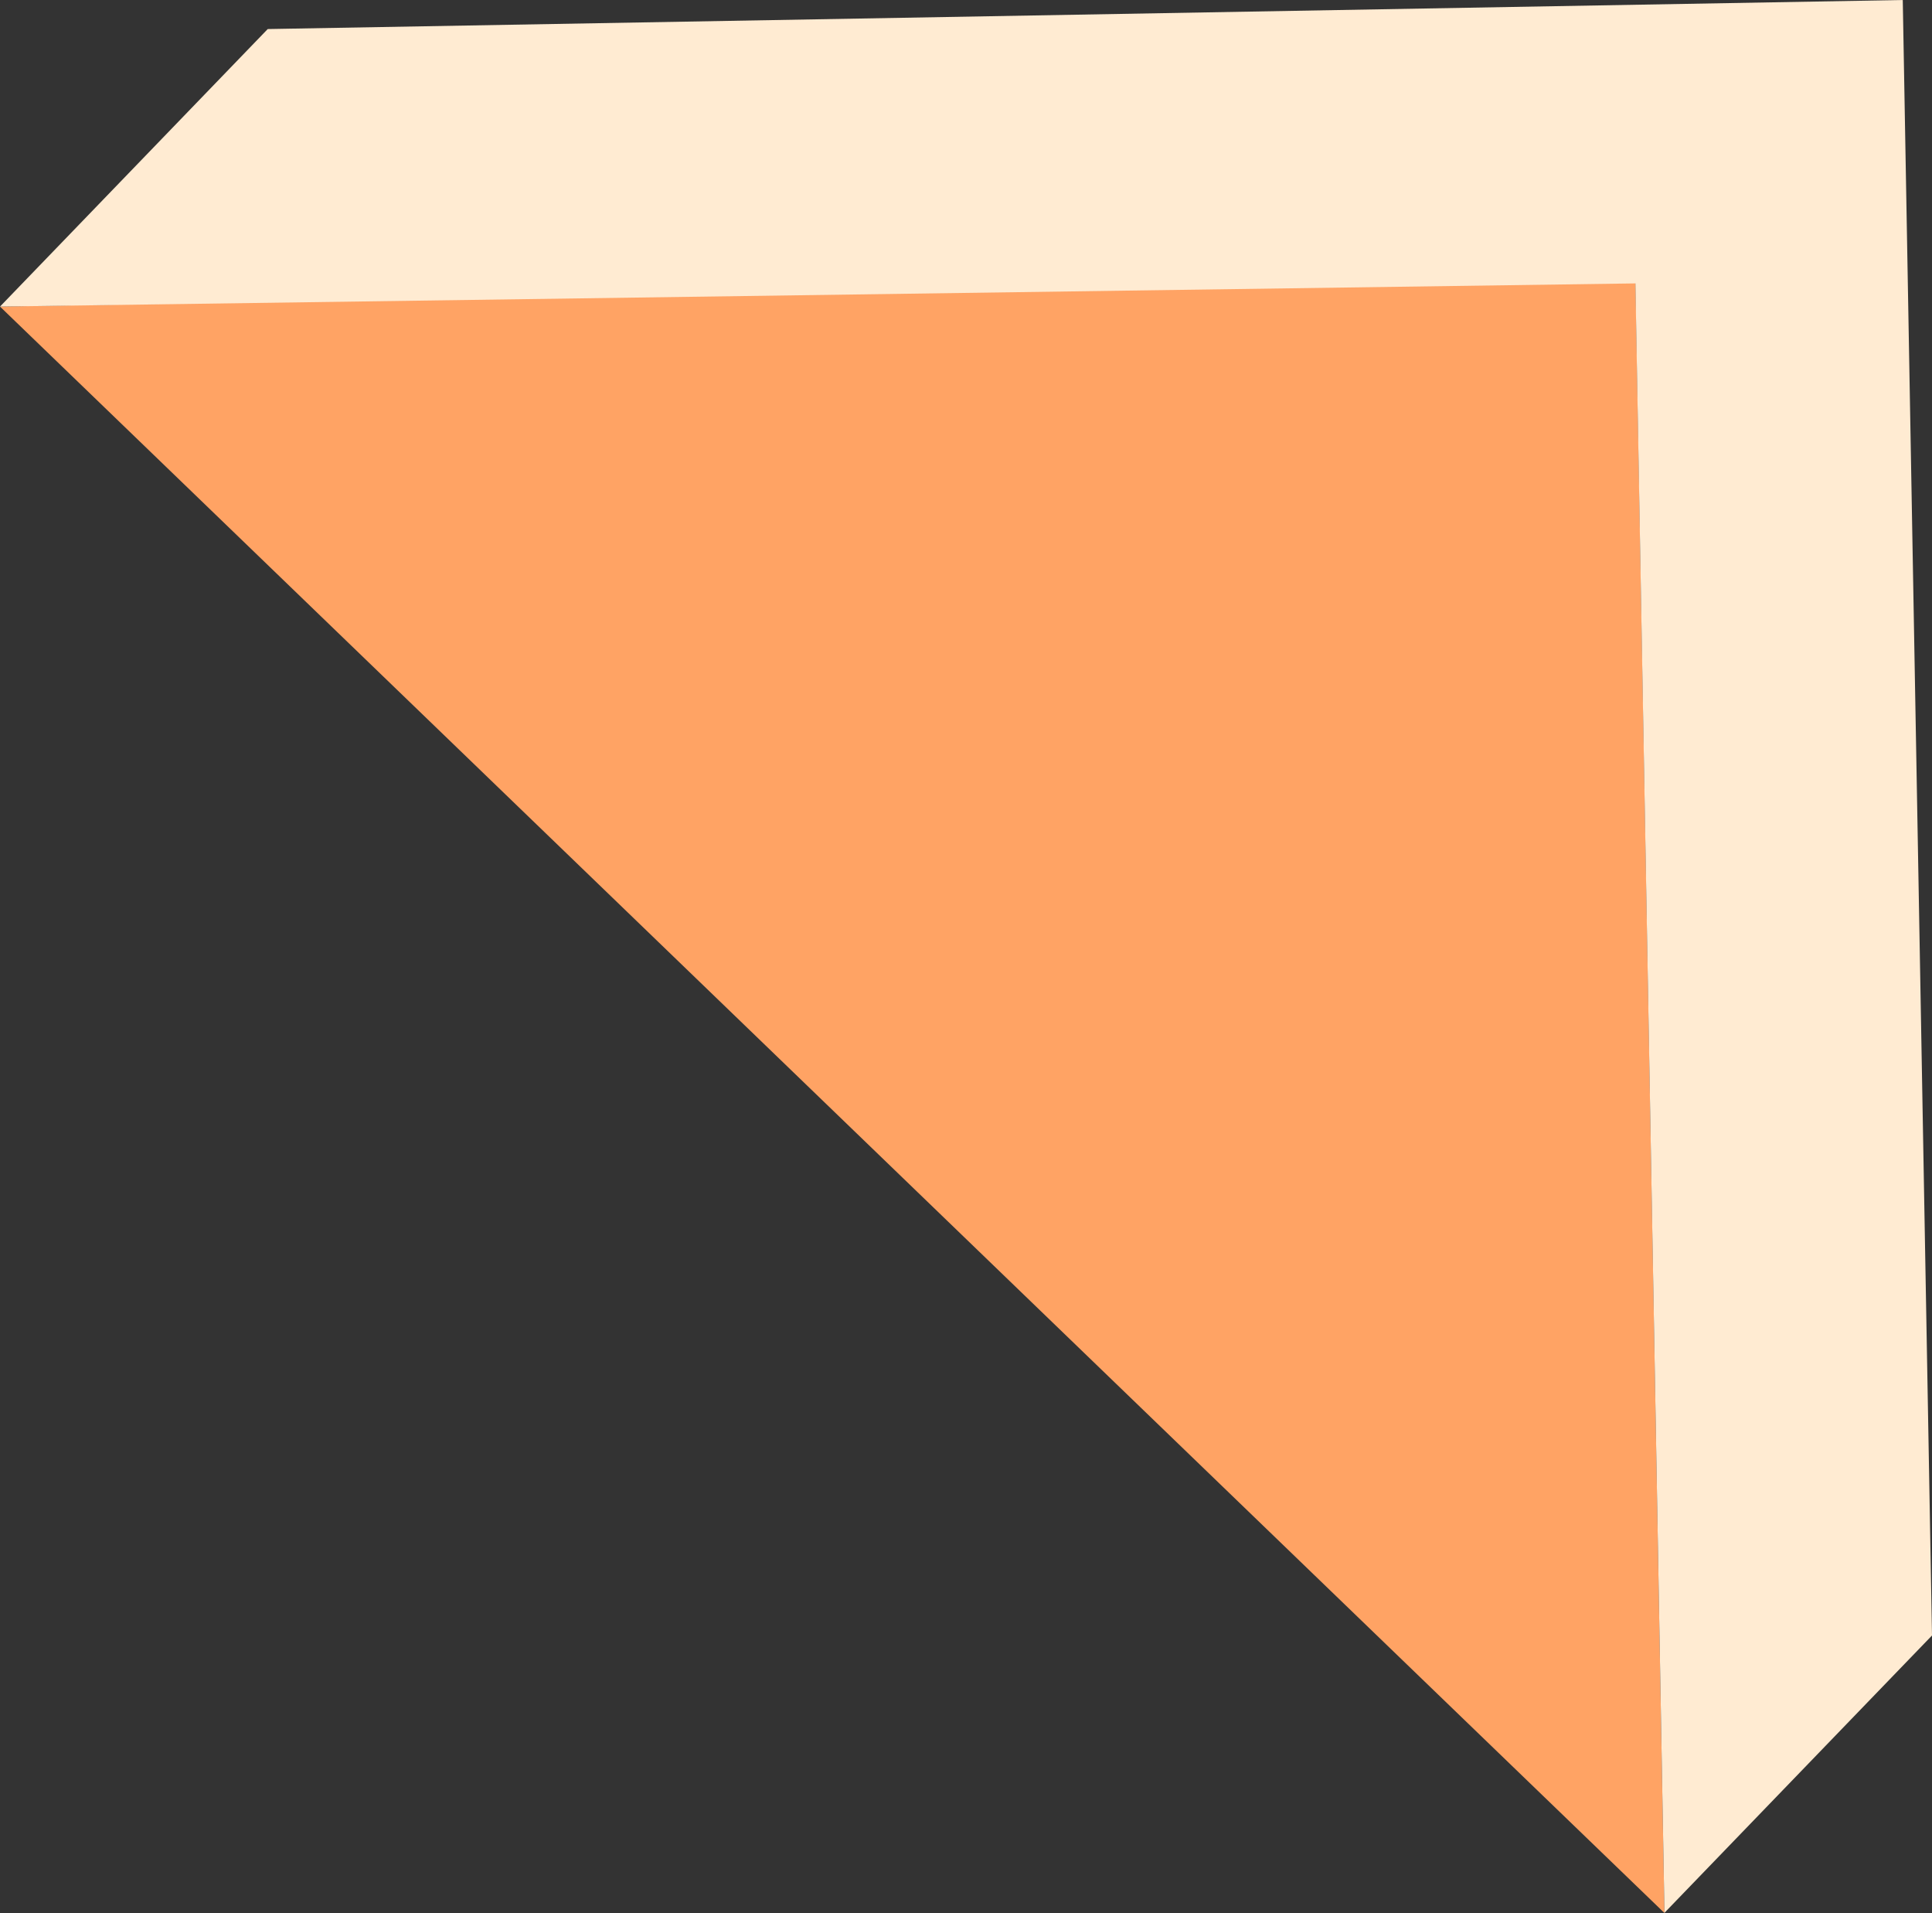 <?xml version="1.0" encoding="UTF-8"?><svg id="Layer_1" xmlns="http://www.w3.org/2000/svg" viewBox="0 0 105.07 104.02"><rect x="0" y="0" width="105.07" height="104.02" fill="#333333" stroke="none"/><path id="Path_69" d="M0,16.67l90.52,87.35-1.58-88.93L0,16.67Z" style="fill:rgb(255,163,100); stroke-width:0px;"/><path id="Path_70" d="M14.56,1.58L0,16.67l88.94-1.26,1.58,88.6,14.55-15.08L103.48,0,14.56,1.58Z" style="fill:rgb(255,235,210); stroke-width:0px;"/></svg>